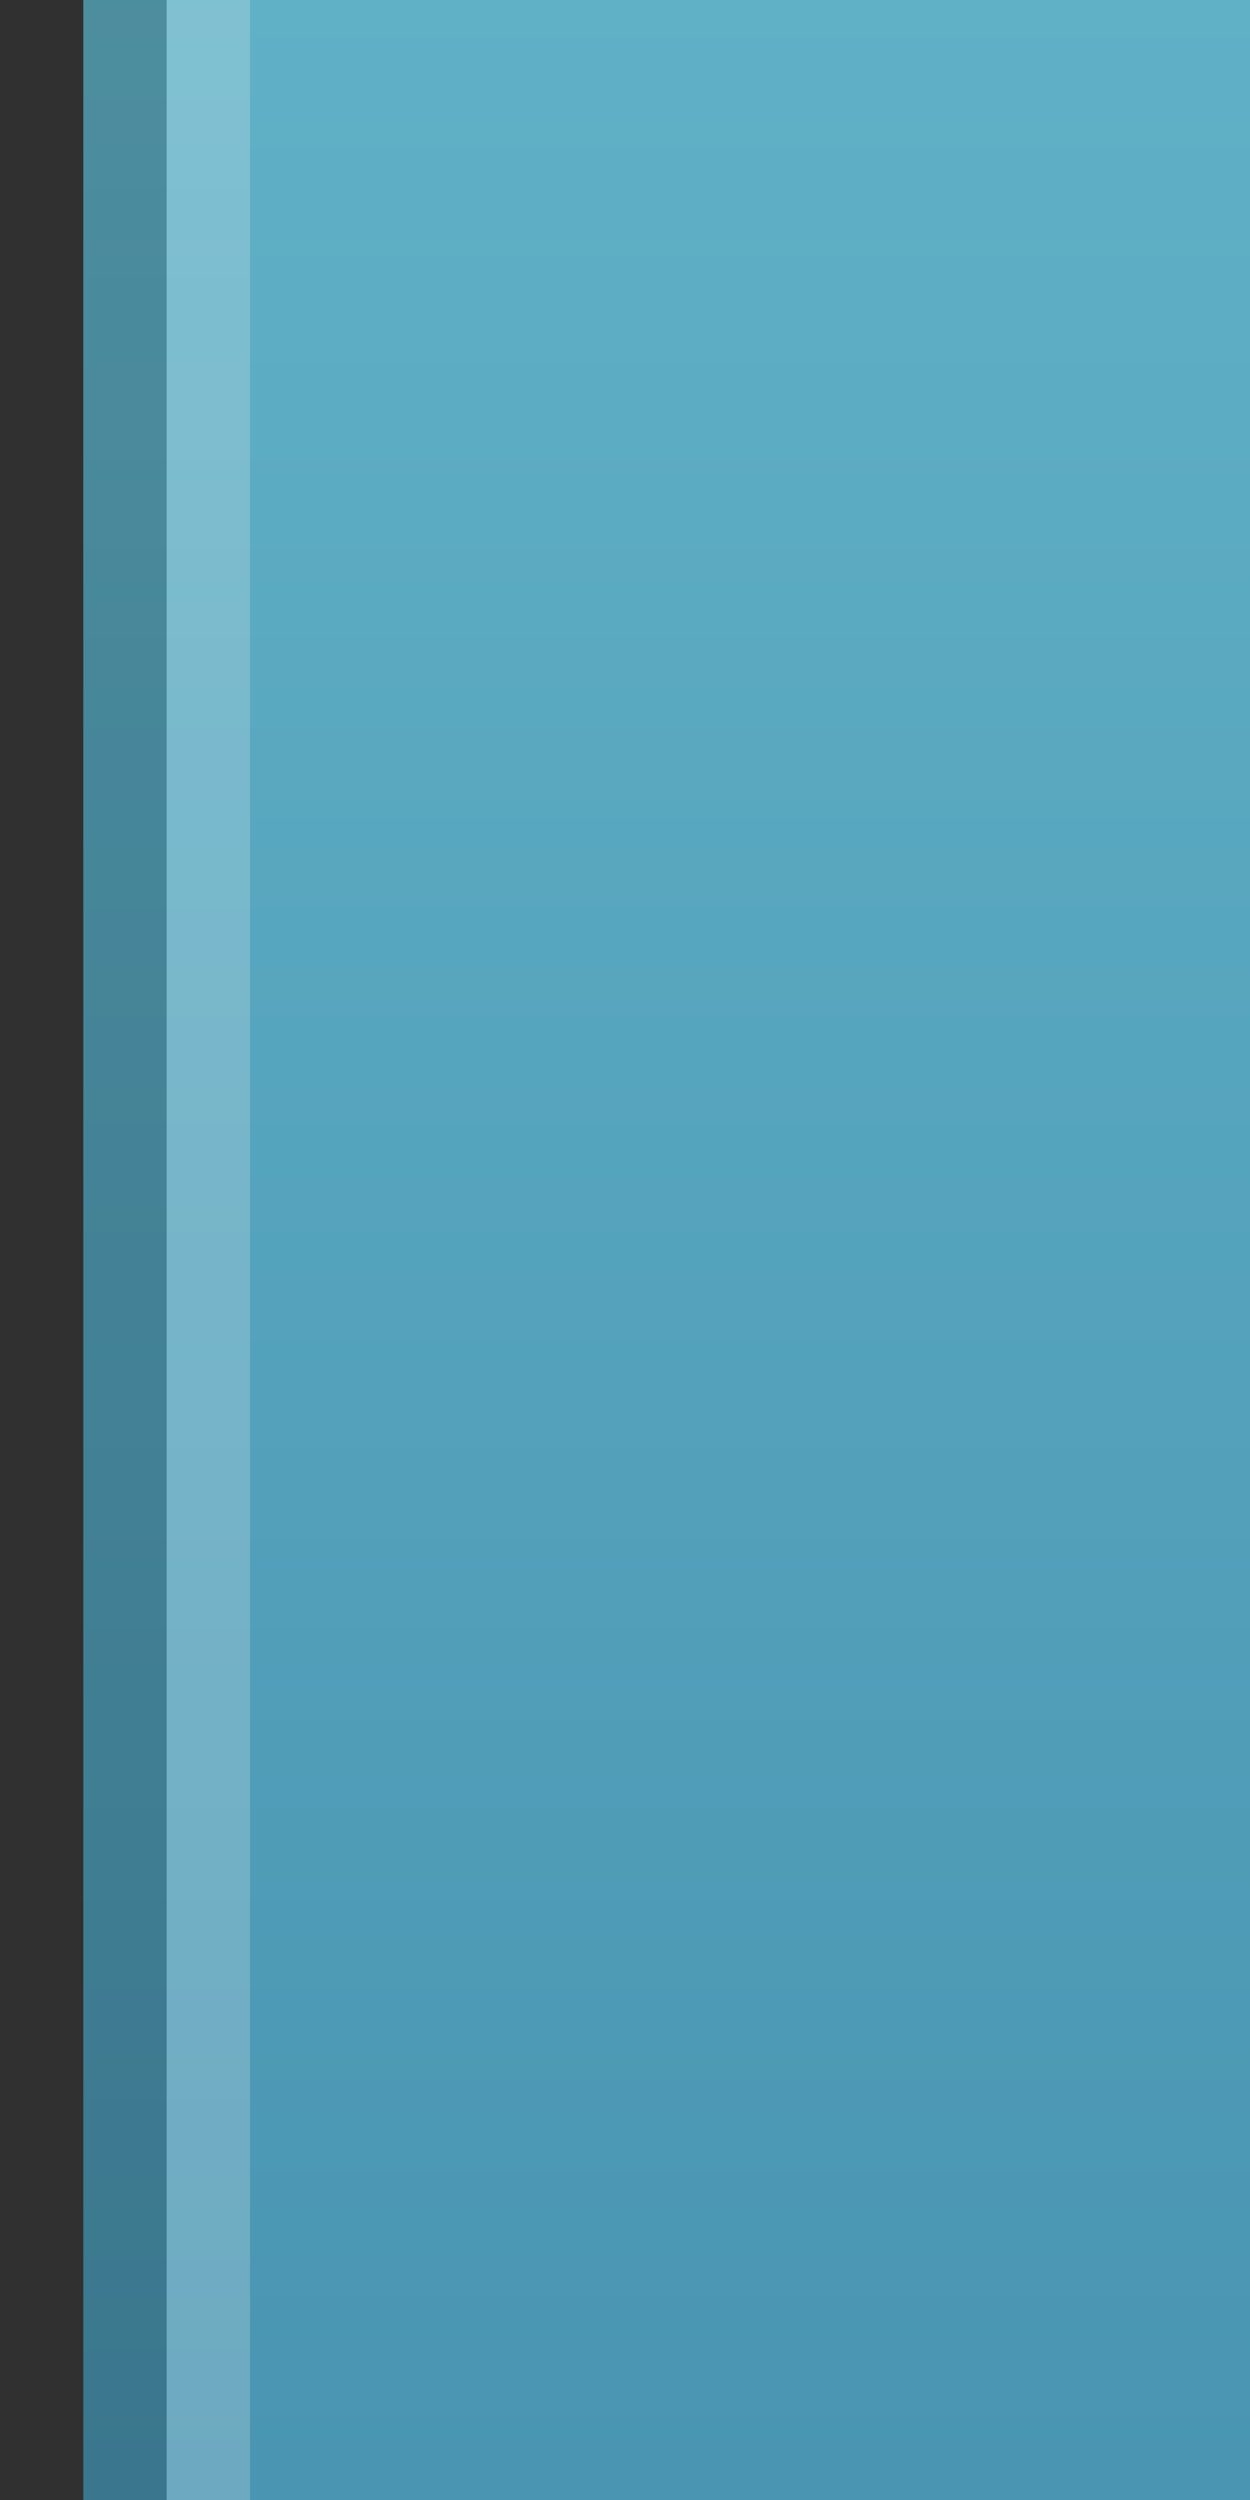 <?xml version="1.0" encoding="UTF-8"?>
<!DOCTYPE svg PUBLIC "-//W3C//DTD SVG 1.1 Tiny//EN" "http://www.w3.org/Graphics/SVG/1.1/DTD/svg11-tiny.dtd">
<svg baseProfile="tiny" height="30px" version="1.1" viewBox="0 0 15 30" width="15px" x="0px" xmlns="http://www.w3.org/2000/svg" xmlns:xlink="http://www.w3.org/1999/xlink" y="0px">
<rect x="0" y="0" width="15" height="30" fill="#333333" stroke="none"/>
<rect fill="#14141E" fill-opacity="0.1" fill-rule="evenodd" height="30" stroke-opacity="0.1" width="15"/>
<rect fill="url(#SVGID_1_)" fill-rule="evenodd" height="30" width="14" x="1"/>
<rect fill-opacity="0.2" fill-rule="evenodd" height="30" stroke-opacity="0.2" width="1" x="1" y="0"/>
<rect fill="#FFFFFF" fill-opacity="0.2" fill-rule="evenodd" height="30" stroke-opacity="0.2" width="1" x="2" y="0"/>
<defs>
<linearGradient gradientUnits="userSpaceOnUse" id="SVGID_1_" x1="8" x2="8" y1="-8" y2="42.761">
<stop offset="0" style="stop-color:#66B8CC"/>
<stop offset="1" style="stop-color:#3F89A9"/>
</linearGradient>
</defs>
</svg>
